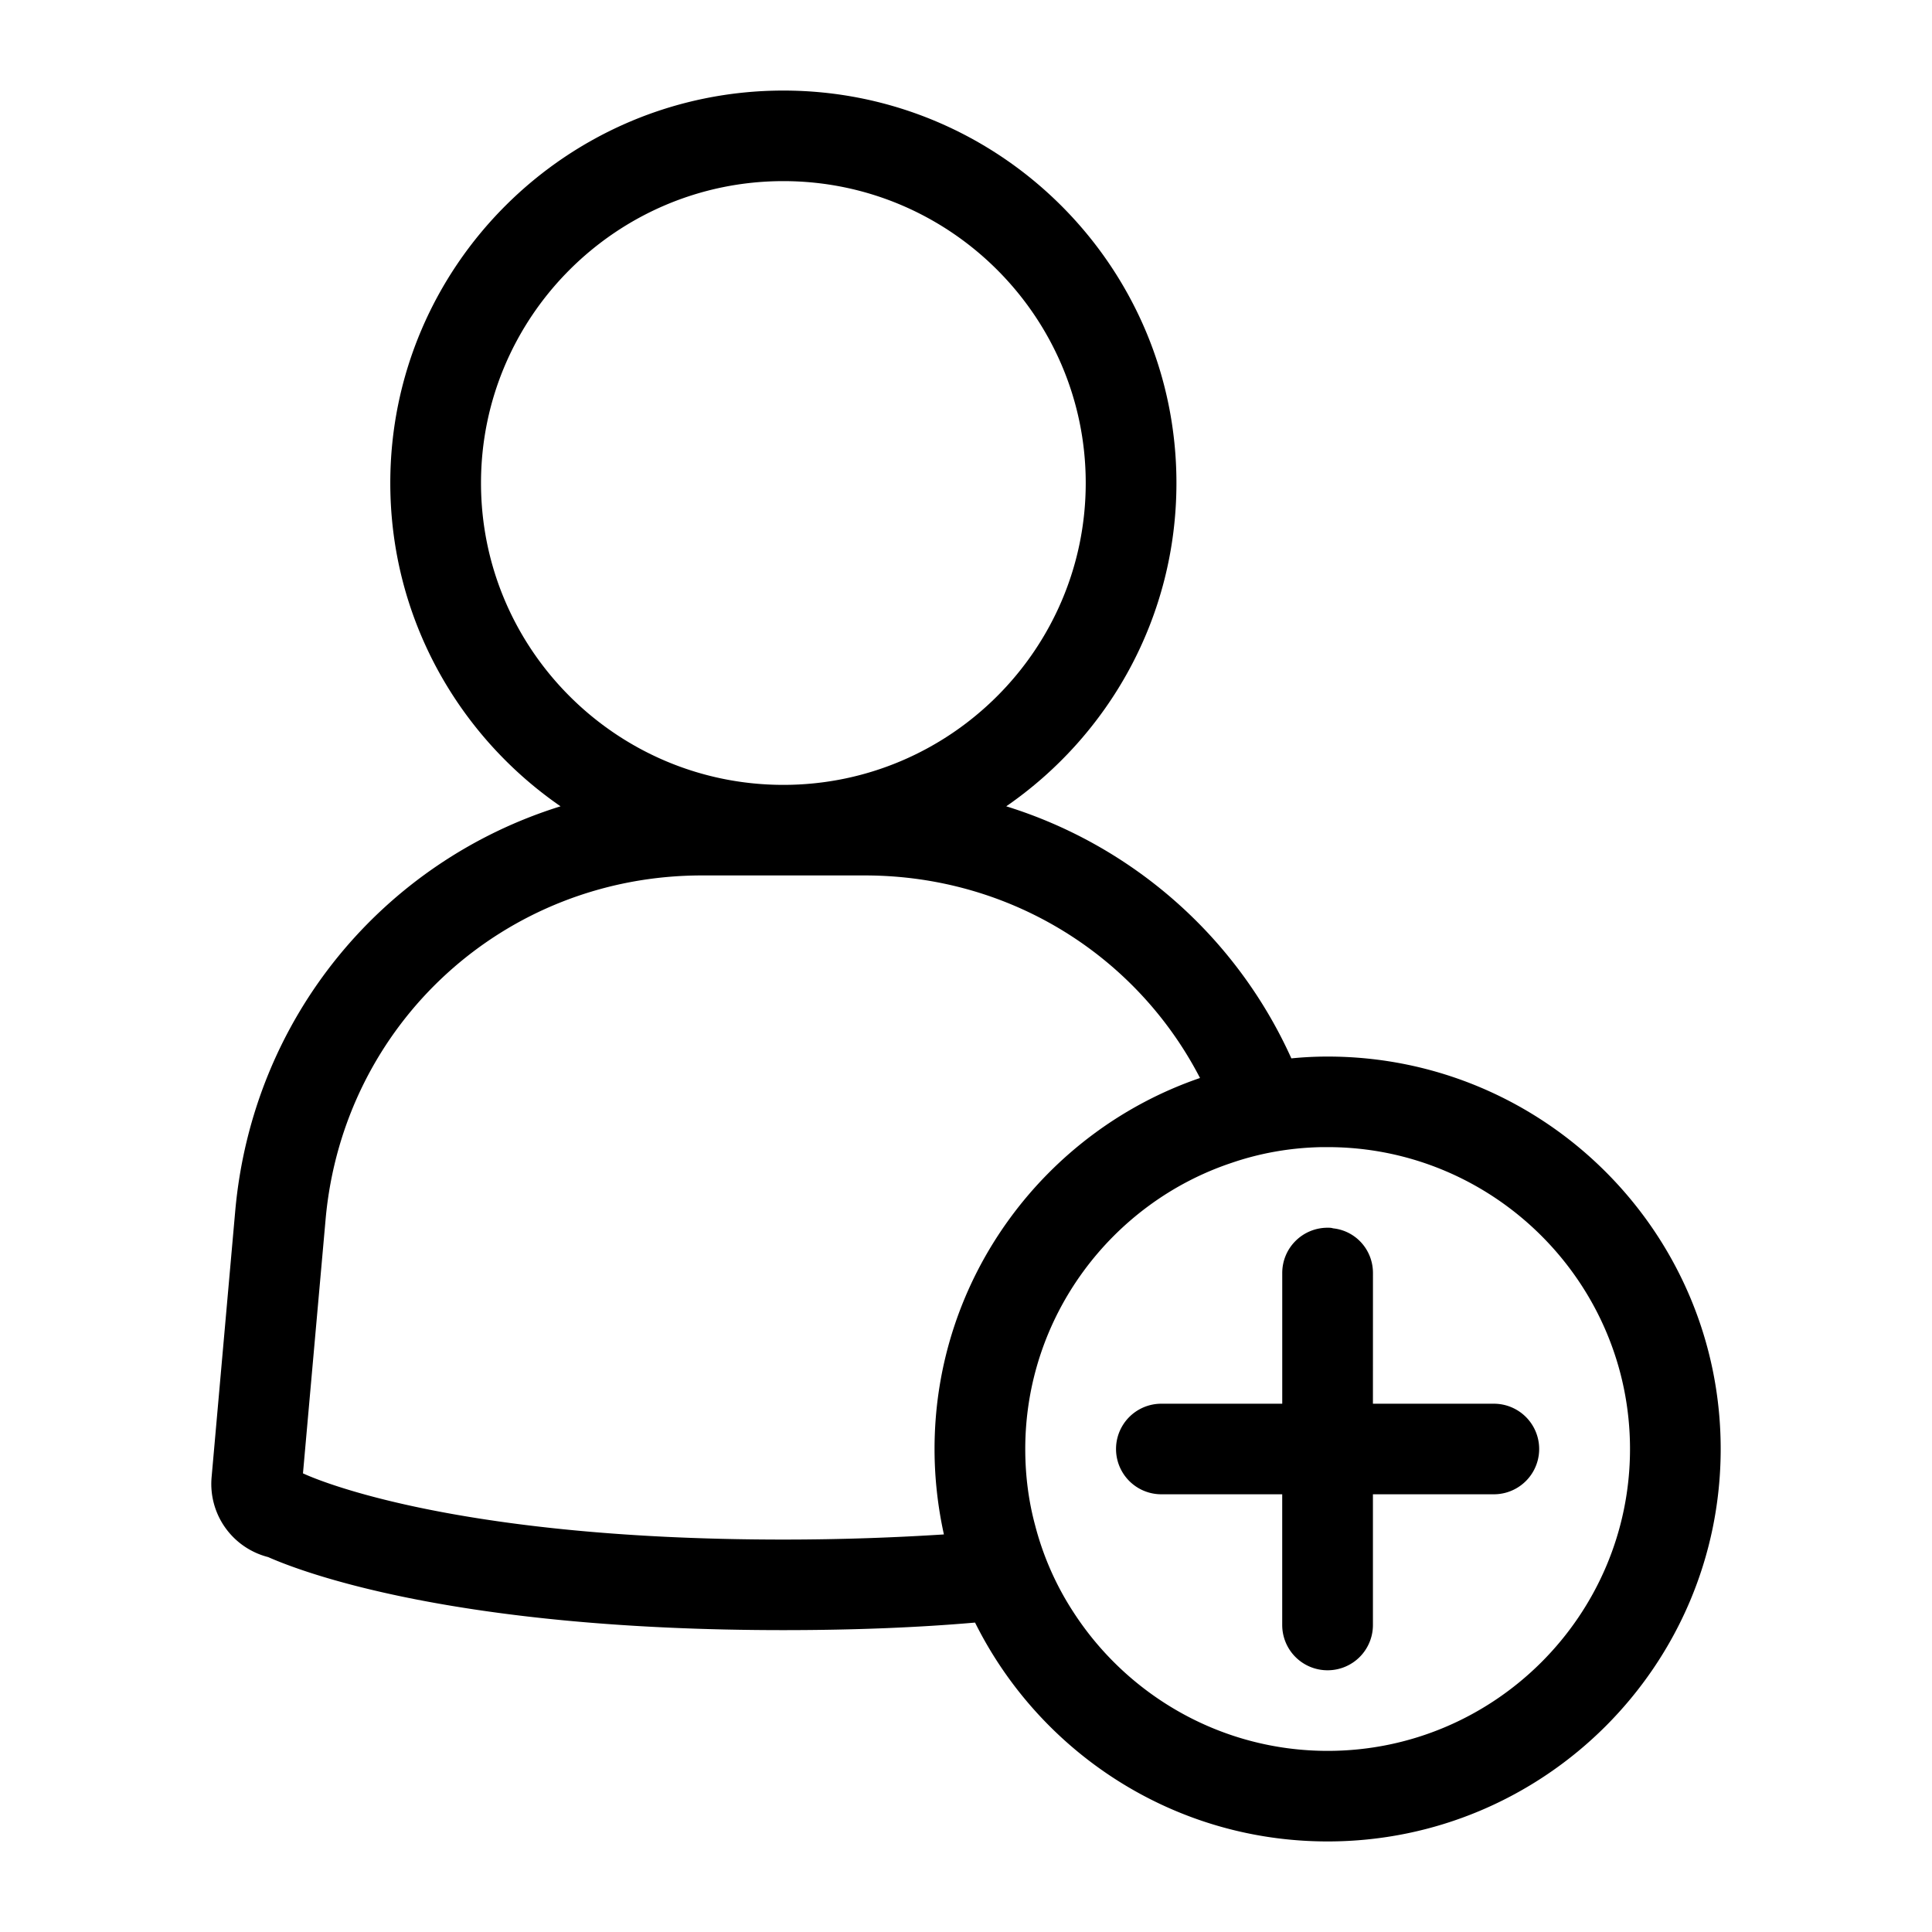 <svg xmlns="http://www.w3.org/2000/svg" width="64" height="64" fill="none" viewBox="0 0 64 64"><path fill="currentColor" fill-rule="evenodd" d="M35.556 53.4c1.783 2.76 4.898 4.6 8.424 4.6 5.519 0 10.016-4.49 10.016-10S49.498 38 43.98 38h-.2c-1.043.02-2.044.2-2.977.52-3.965 1.32-6.84 5.08-6.84 9.48 0 .88.11 1.73.33 2.54a9.7 9.7 0 0 0 1.263 2.86m-25.511-4.59c.04.02 4.547 2.19 15.906 2.19 1.973 0 3.746-.07 5.317-.17-.2-.91-.31-1.86-.31-2.83 0-5.69 3.687-10.54 8.794-12.29-2.084-4.03-6.27-6.71-11.108-6.71h-5.388c-6.53 0-11.888 4.9-12.47 11.39l-.75 8.42zM25.95 6c-5.52 0-10.016 4.49-10.016 10S20.43 26 25.95 26c5.517 0 10.016-4.49 10.016-10S31.469 6 25.95 6m16.827 29.06q.6-.06 1.202-.06C51.16 35 57 40.83 57 48s-5.84 13-13.02 13c-5.118 0-9.546-2.96-11.68-7.25-1.842.16-3.956.25-6.35.25-10.977 0-16.006-1.95-17.068-2.42a2.5 2.5 0 0 1-1.873-2.64l.782-8.81c.571-6.44 4.928-11.6 10.778-13.42-3.405-2.35-5.64-6.27-5.64-10.71 0-7.17 5.84-13 13.022-13 7.18 0 13.02 5.83 13.02 13 0 4.44-2.233 8.36-5.638 10.71a15.36 15.36 0 0 1 9.445 8.35M45.48 46.5h4.007a1.5 1.5 0 1 1 0 3H45.48v4.33a1.5 1.5 0 0 1-1.502 1.5 1.5 1.5 0 0 1-1.503-1.5V49.5H38.47a1.5 1.5 0 1 1 0-3h4.006v-4.33c0-.83.671-1.5 1.503-1.5.06 0 .12 0 .18.02.751.08 1.322.71 1.322 1.48z" clip-rule="evenodd"/></svg>